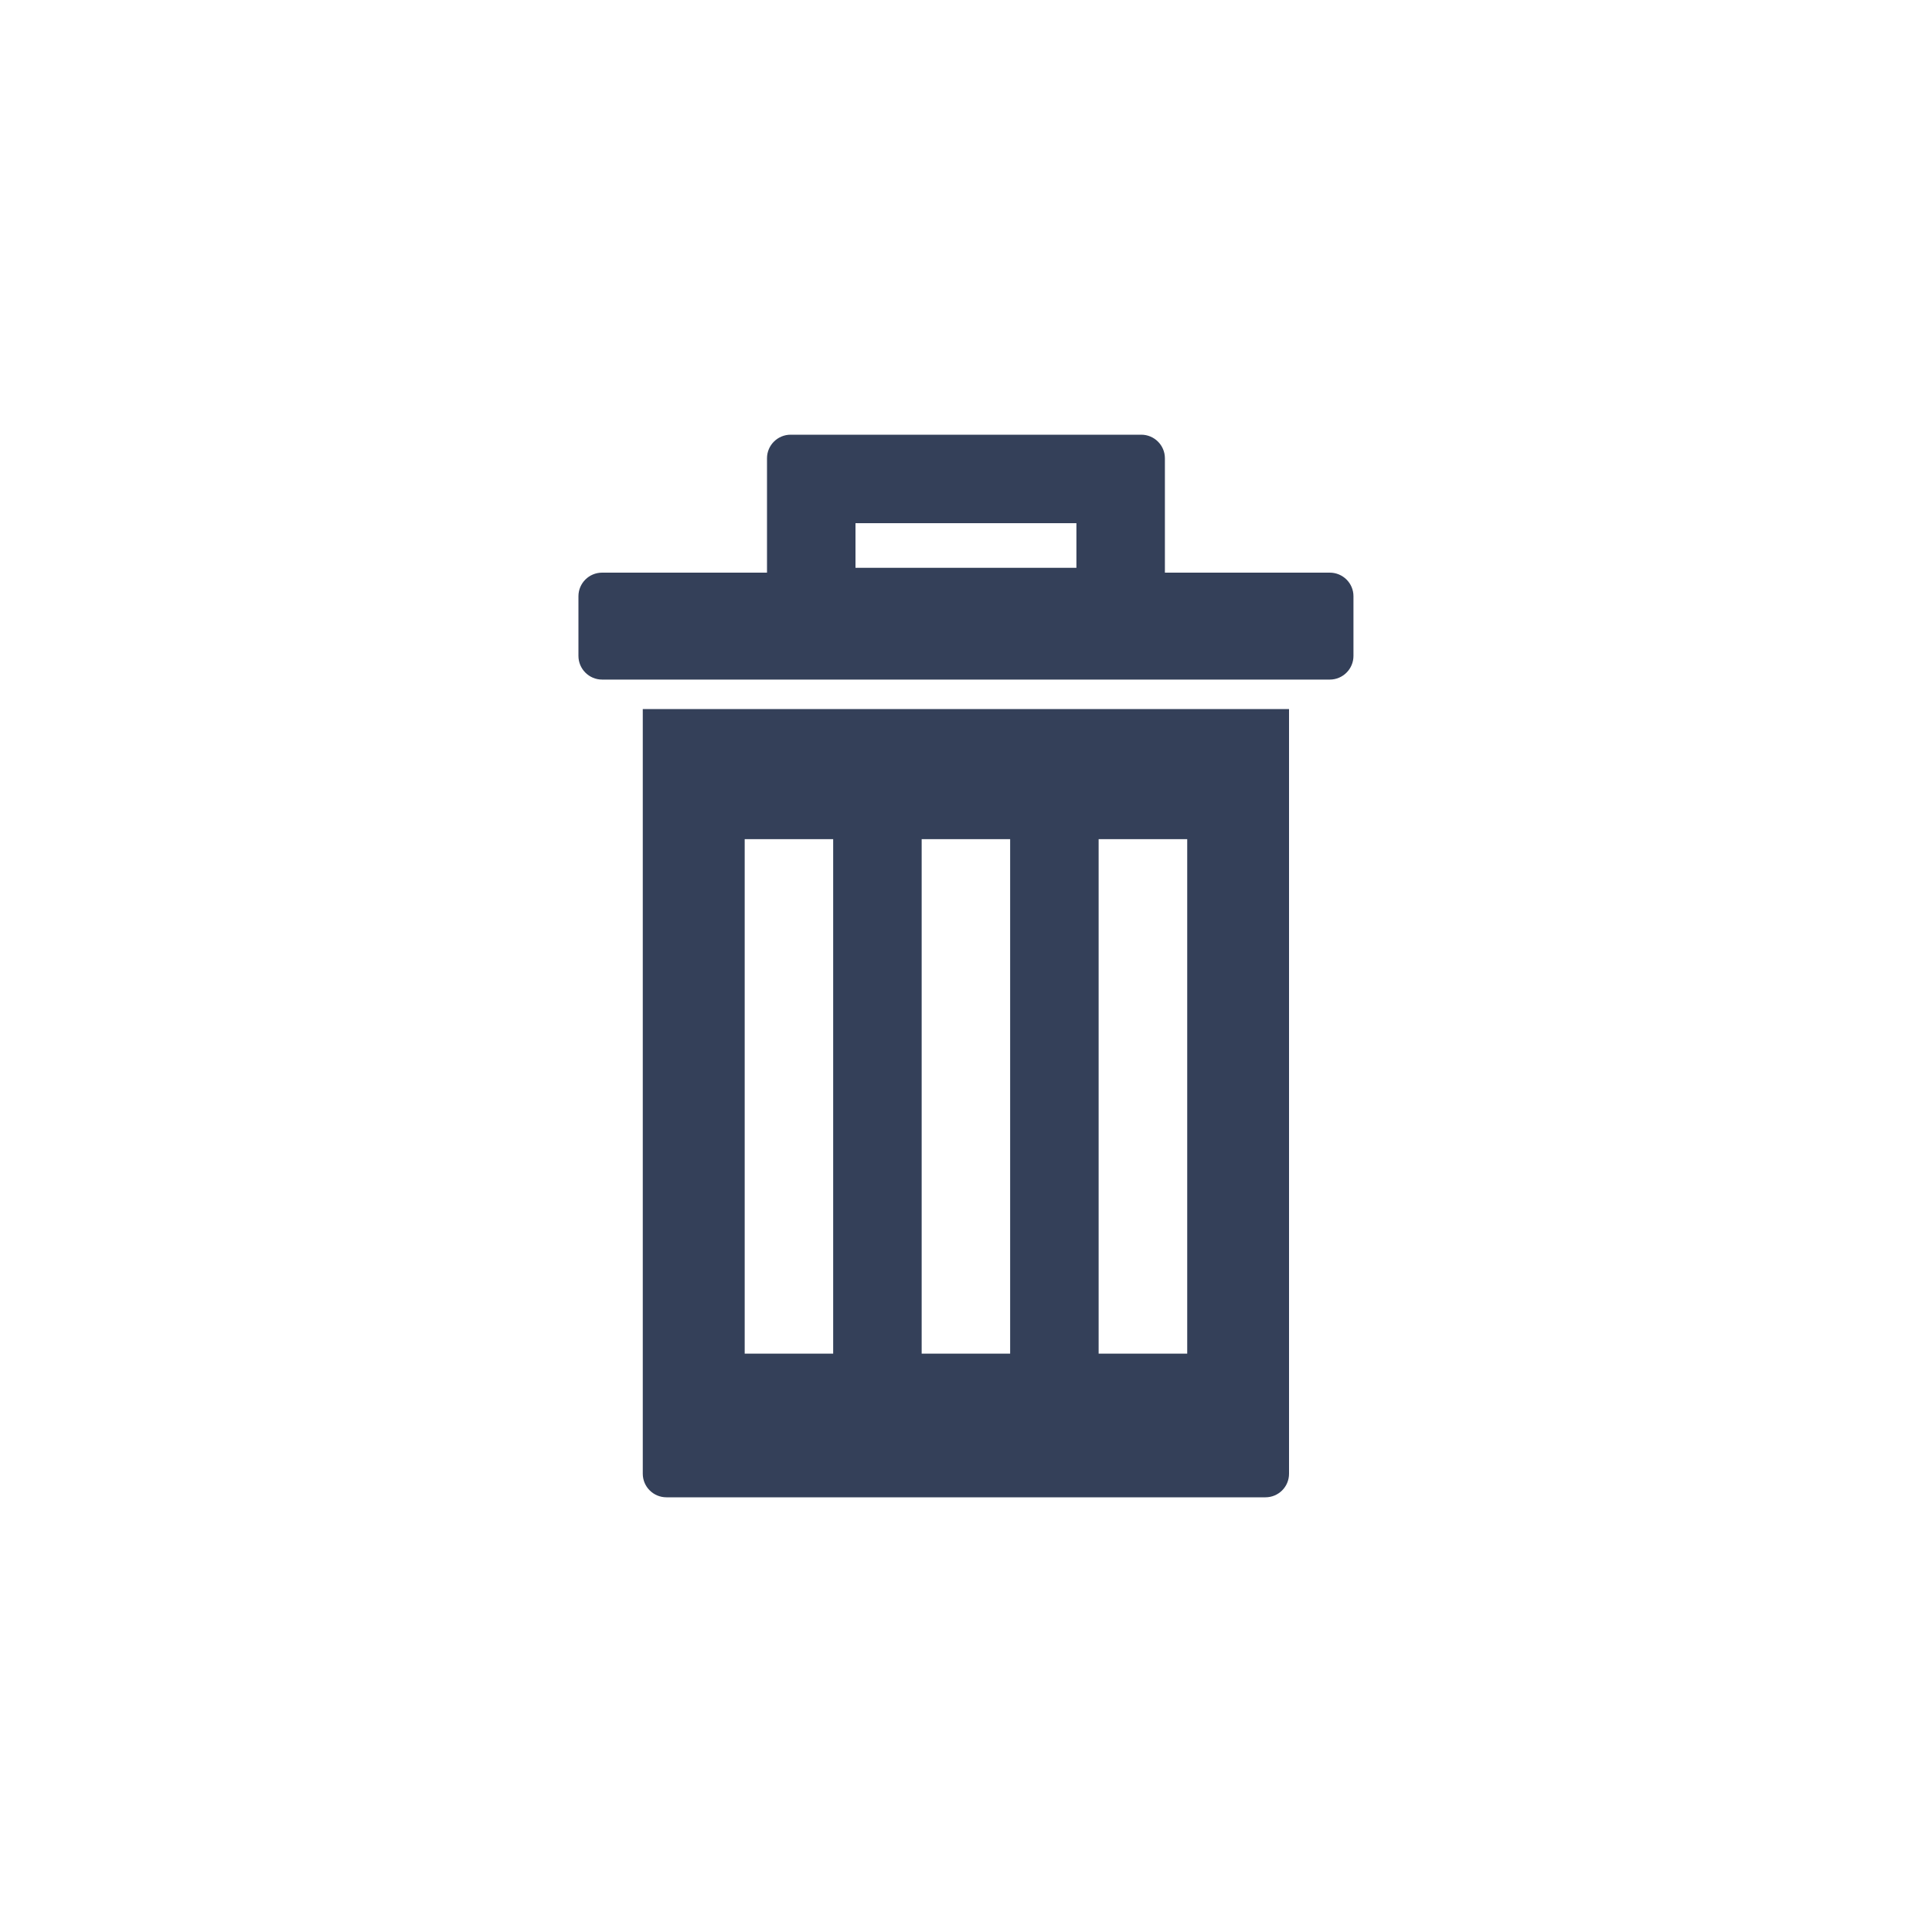 <svg width="20" height="20" viewBox="0 0 20 20" fill="none" xmlns="http://www.w3.org/2000/svg">
<path d="M6.654 15.256C6.654 15.391 6.764 15.5 6.899 15.5H13.1C13.235 15.5 13.344 15.391 13.344 15.256V7.34H6.654V15.256ZM11.373 8.687H12.29V14.013H11.373V8.687ZM9.541 8.687H10.457V14.013H9.541V8.687ZM7.709 8.687H8.625V14.013H7.709V8.687Z" fill="#344059"/>
<path d="M12.059 5.623V4.744C12.059 4.609 11.949 4.5 11.814 4.5H8.185C8.05 4.5 7.94 4.609 7.94 4.744V5.623V5.775V5.928H6.233C6.098 5.928 5.988 6.037 5.988 6.172V6.79C5.988 6.925 6.098 7.035 6.233 7.035H6.655H13.344H13.766C13.901 7.035 14.011 6.925 14.011 6.79V6.172C14.011 6.037 13.901 5.928 13.766 5.928H12.059V5.775V5.623ZM11.143 5.878H8.856V5.775V5.623V5.416H11.143V5.623V5.775V5.878Z" fill="#344059"/>
</svg>
